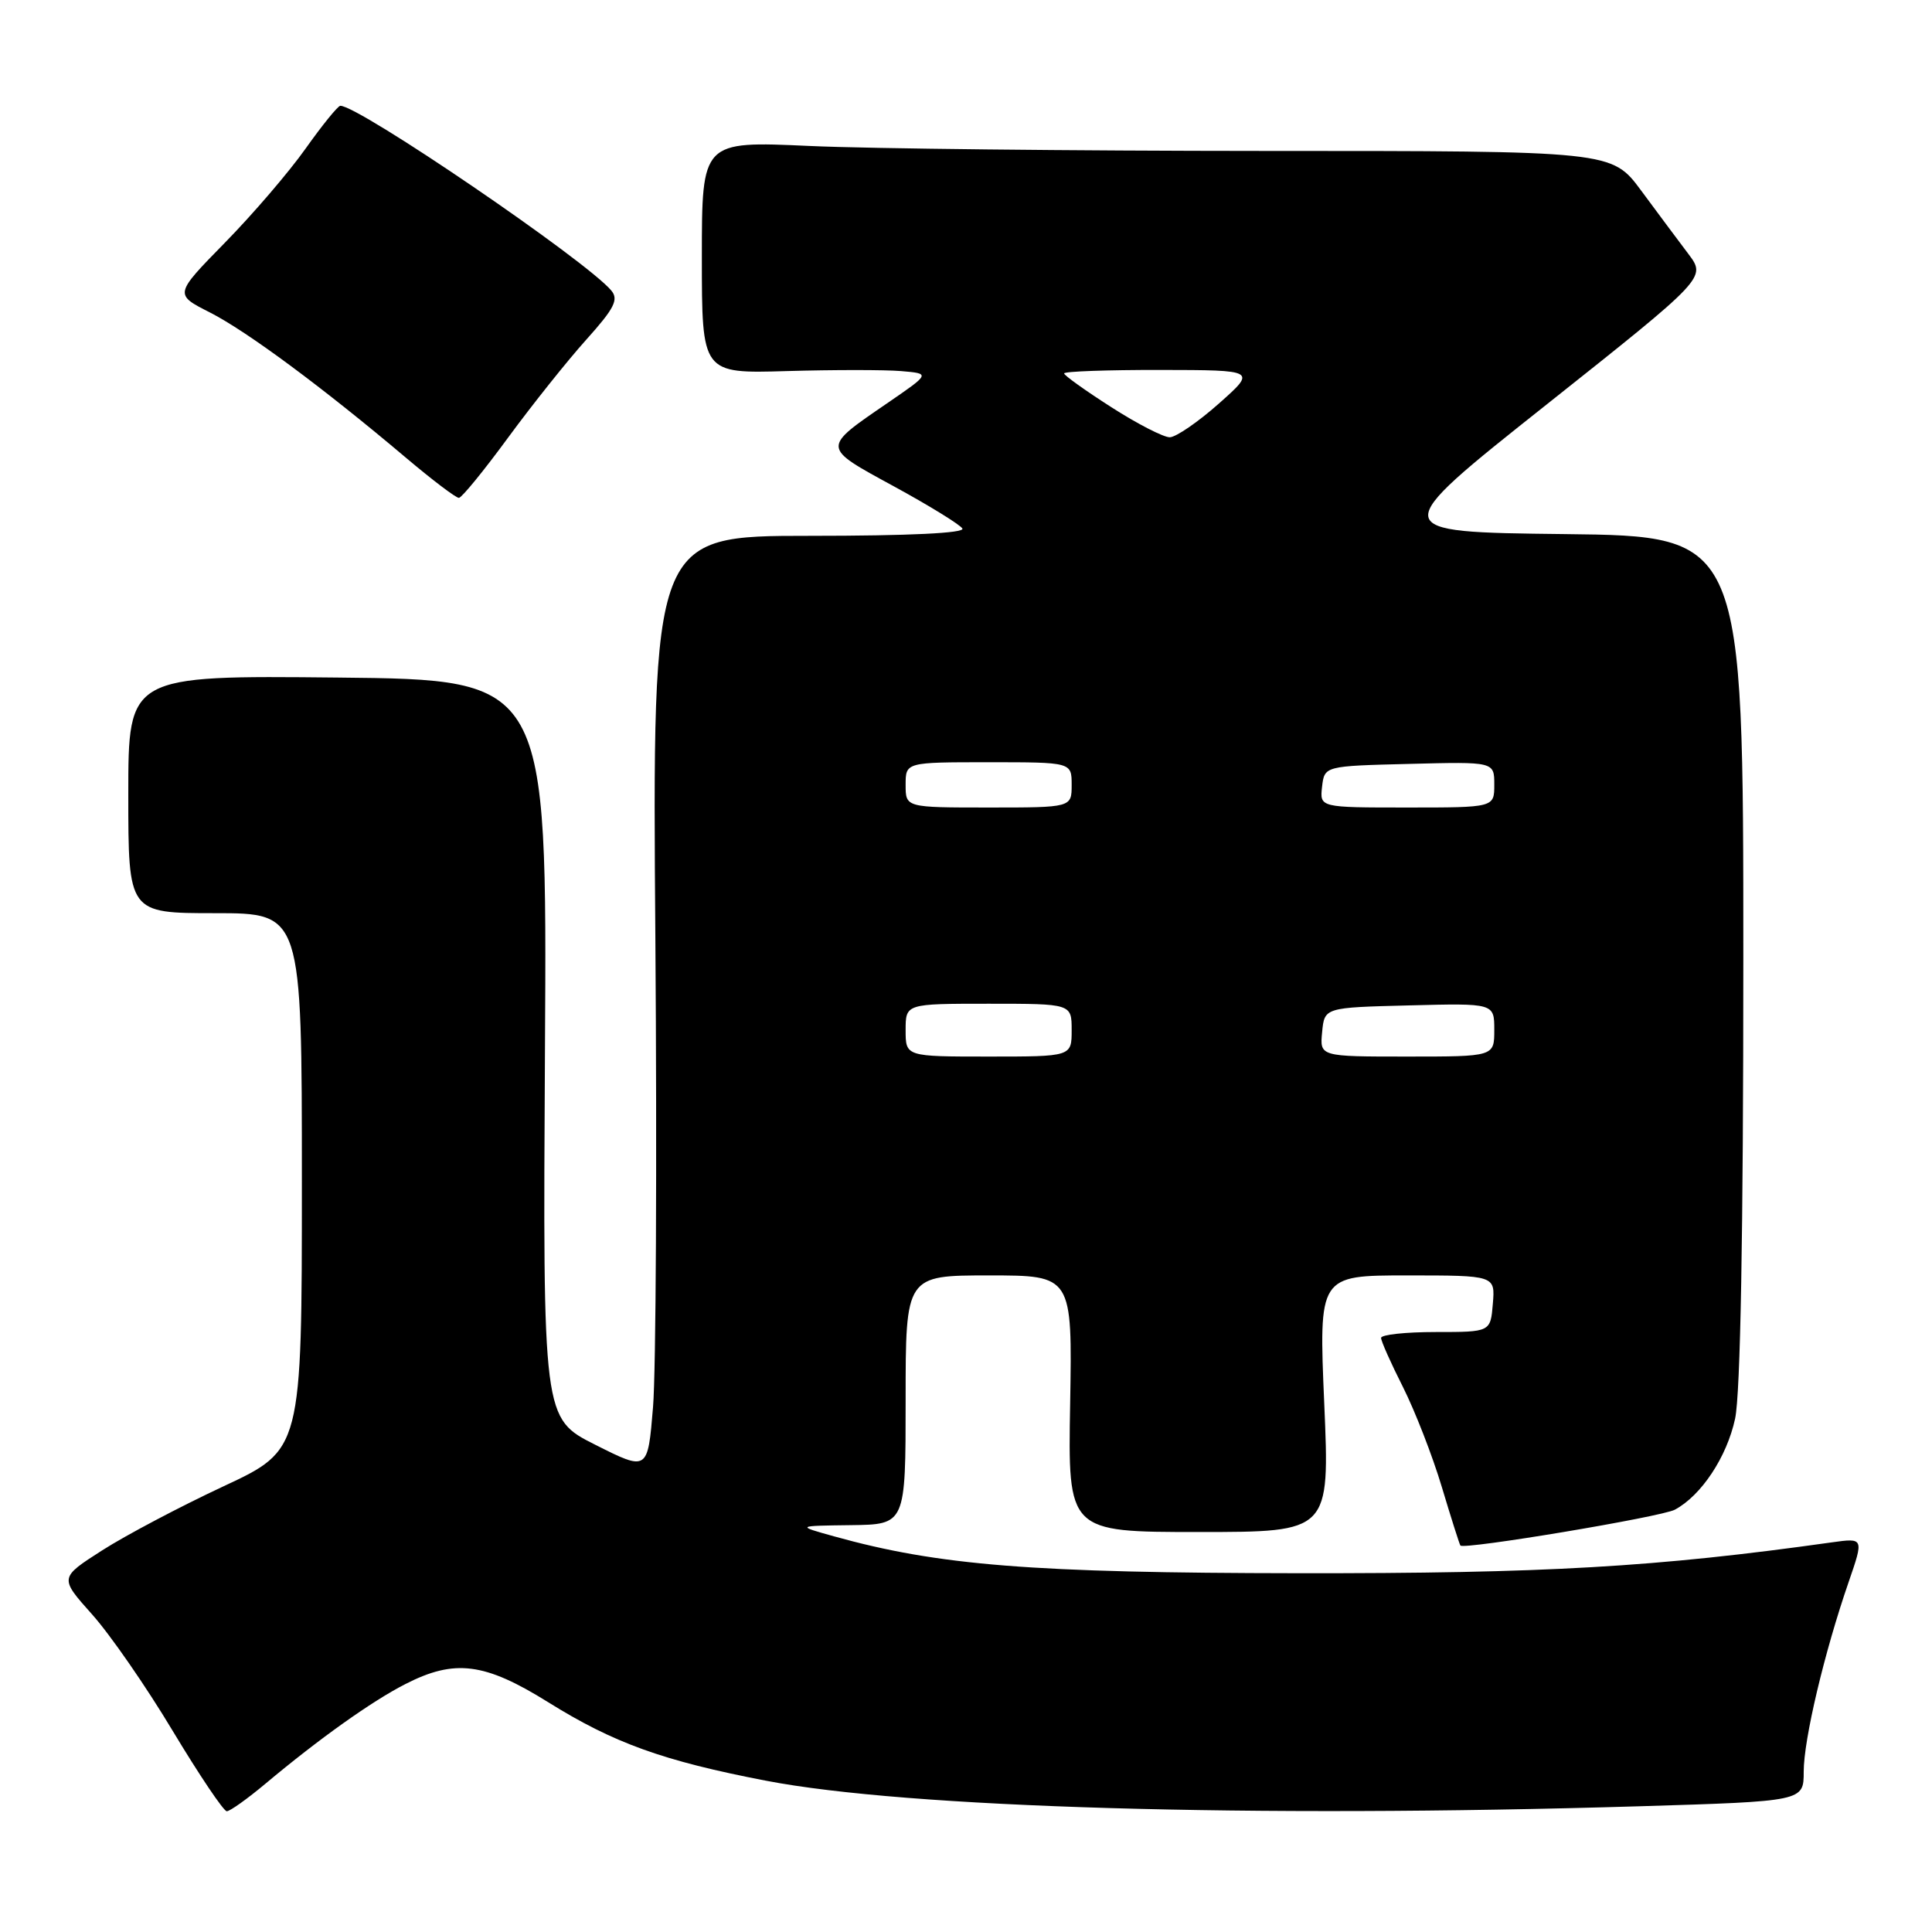 <?xml version="1.0" encoding="UTF-8" standalone="no"?>
<!DOCTYPE svg PUBLIC "-//W3C//DTD SVG 1.1//EN" "http://www.w3.org/Graphics/SVG/1.1/DTD/svg11.dtd" >
<svg xmlns="http://www.w3.org/2000/svg" xmlns:xlink="http://www.w3.org/1999/xlink" version="1.1" viewBox="0 0 256 256">
 <g >
 <path fill="currentColor"
d=" M 35.16 236.36 C 42.26 230.41 49.27 225.41 53.73 223.14 C 60.26 219.80 64.22 220.31 72.60 225.53 C 81.32 230.97 87.84 233.32 101.48 235.95 C 120.16 239.56 165.81 240.89 217.25 239.34 C 239.00 238.68 239.00 238.68 239.00 234.76 C 239.00 230.50 241.73 218.96 244.95 209.64 C 246.97 203.78 246.97 203.78 242.73 204.37 C 219.42 207.65 204.73 208.50 172.00 208.46 C 136.77 208.42 124.39 207.44 110.50 203.57 C 105.50 202.18 105.50 202.18 112.75 202.09 C 120.00 202.00 120.00 202.00 120.00 185.50 C 120.00 169.00 120.00 169.00 131.05 169.00 C 142.09 169.00 142.09 169.00 141.80 186.00 C 141.50 203.00 141.50 203.00 158.85 203.00 C 176.20 203.00 176.20 203.00 175.47 186.00 C 174.74 169.00 174.74 169.00 186.43 169.00 C 198.12 169.00 198.12 169.00 197.81 172.75 C 197.50 176.50 197.50 176.50 190.25 176.50 C 186.26 176.50 183.00 176.85 183.00 177.28 C 183.00 177.71 184.31 180.65 185.91 183.81 C 187.50 186.98 189.82 192.93 191.05 197.04 C 192.28 201.14 193.39 204.63 193.51 204.79 C 193.97 205.37 220.14 201.00 221.93 200.04 C 225.44 198.16 228.82 193.05 229.91 187.98 C 230.62 184.66 231.00 163.53 231.00 126.97 C 231.00 71.04 231.00 71.04 207.32 70.77 C 183.64 70.50 183.64 70.50 204.87 53.65 C 226.09 36.80 226.09 36.80 223.72 33.65 C 222.41 31.92 219.60 28.14 217.46 25.25 C 213.57 20.00 213.57 20.00 167.54 20.00 C 142.22 19.99 115.09 19.70 107.25 19.34 C 93.00 18.69 93.00 18.69 93.00 34.09 C 93.00 49.50 93.00 49.50 104.25 49.17 C 110.44 48.99 117.25 48.99 119.39 49.17 C 123.28 49.50 123.28 49.50 117.69 53.34 C 108.82 59.42 108.81 59.19 118.42 64.43 C 123.10 66.98 127.19 69.50 127.52 70.03 C 127.90 70.64 120.48 71.00 107.28 71.00 C 86.43 71.00 86.43 71.00 86.84 124.47 C 87.06 153.88 86.92 181.76 86.53 186.44 C 85.83 194.94 85.83 194.94 78.88 191.44 C 71.93 187.94 71.93 187.94 72.21 139.00 C 72.50 90.06 72.50 90.06 44.75 89.78 C 17.00 89.50 17.00 89.50 17.00 105.25 C 17.00 121.00 17.00 121.00 28.50 121.00 C 40.00 121.00 40.00 121.00 40.00 156.55 C 40.00 192.10 40.00 192.10 29.60 196.95 C 23.88 199.62 16.65 203.44 13.54 205.43 C 7.87 209.06 7.87 209.06 12.18 213.89 C 14.56 216.54 19.38 223.50 22.89 229.36 C 26.41 235.21 29.63 240.00 30.05 240.00 C 30.47 240.00 32.77 238.36 35.16 236.36 Z  M 67.33 57.98 C 70.54 53.61 75.20 47.77 77.69 45.00 C 81.39 40.88 82.00 39.70 81.01 38.51 C 77.74 34.57 47.47 13.93 45.09 14.02 C 44.77 14.03 42.70 16.58 40.50 19.68 C 38.30 22.79 33.48 28.41 29.79 32.17 C 23.09 39.01 23.09 39.01 27.81 41.40 C 32.70 43.88 42.88 51.43 53.81 60.67 C 57.28 63.60 60.43 65.99 60.81 65.97 C 61.19 65.95 64.12 62.36 67.33 57.98 Z  M 120.00 136.50 C 120.00 133.00 120.00 133.00 131.00 133.00 C 142.00 133.00 142.00 133.00 142.00 136.50 C 142.00 140.00 142.00 140.00 131.00 140.00 C 120.00 140.00 120.00 140.00 120.00 136.50 Z  M 175.19 136.75 C 175.50 133.50 175.50 133.50 186.75 133.22 C 198.00 132.93 198.00 132.93 198.00 136.47 C 198.00 140.00 198.00 140.00 186.44 140.00 C 174.87 140.00 174.87 140.00 175.19 136.75 Z  M 120.00 104.00 C 120.00 101.00 120.00 101.00 131.00 101.00 C 142.00 101.00 142.00 101.00 142.00 104.00 C 142.00 107.00 142.00 107.00 131.00 107.00 C 120.00 107.00 120.00 107.00 120.00 104.00 Z  M 175.18 104.25 C 175.50 101.50 175.50 101.50 186.75 101.22 C 198.00 100.93 198.00 100.93 198.00 103.97 C 198.00 107.00 198.00 107.00 186.43 107.00 C 174.87 107.00 174.87 107.00 175.18 104.25 Z  M 147.25 53.95 C 143.81 51.75 141.00 49.74 141.00 49.48 C 141.00 49.21 146.74 49.01 153.75 49.02 C 166.50 49.04 166.50 49.04 161.50 53.48 C 158.75 55.92 155.82 57.93 155.00 57.94 C 154.18 57.95 150.69 56.16 147.25 53.95 Z "/>
</g>
</svg>